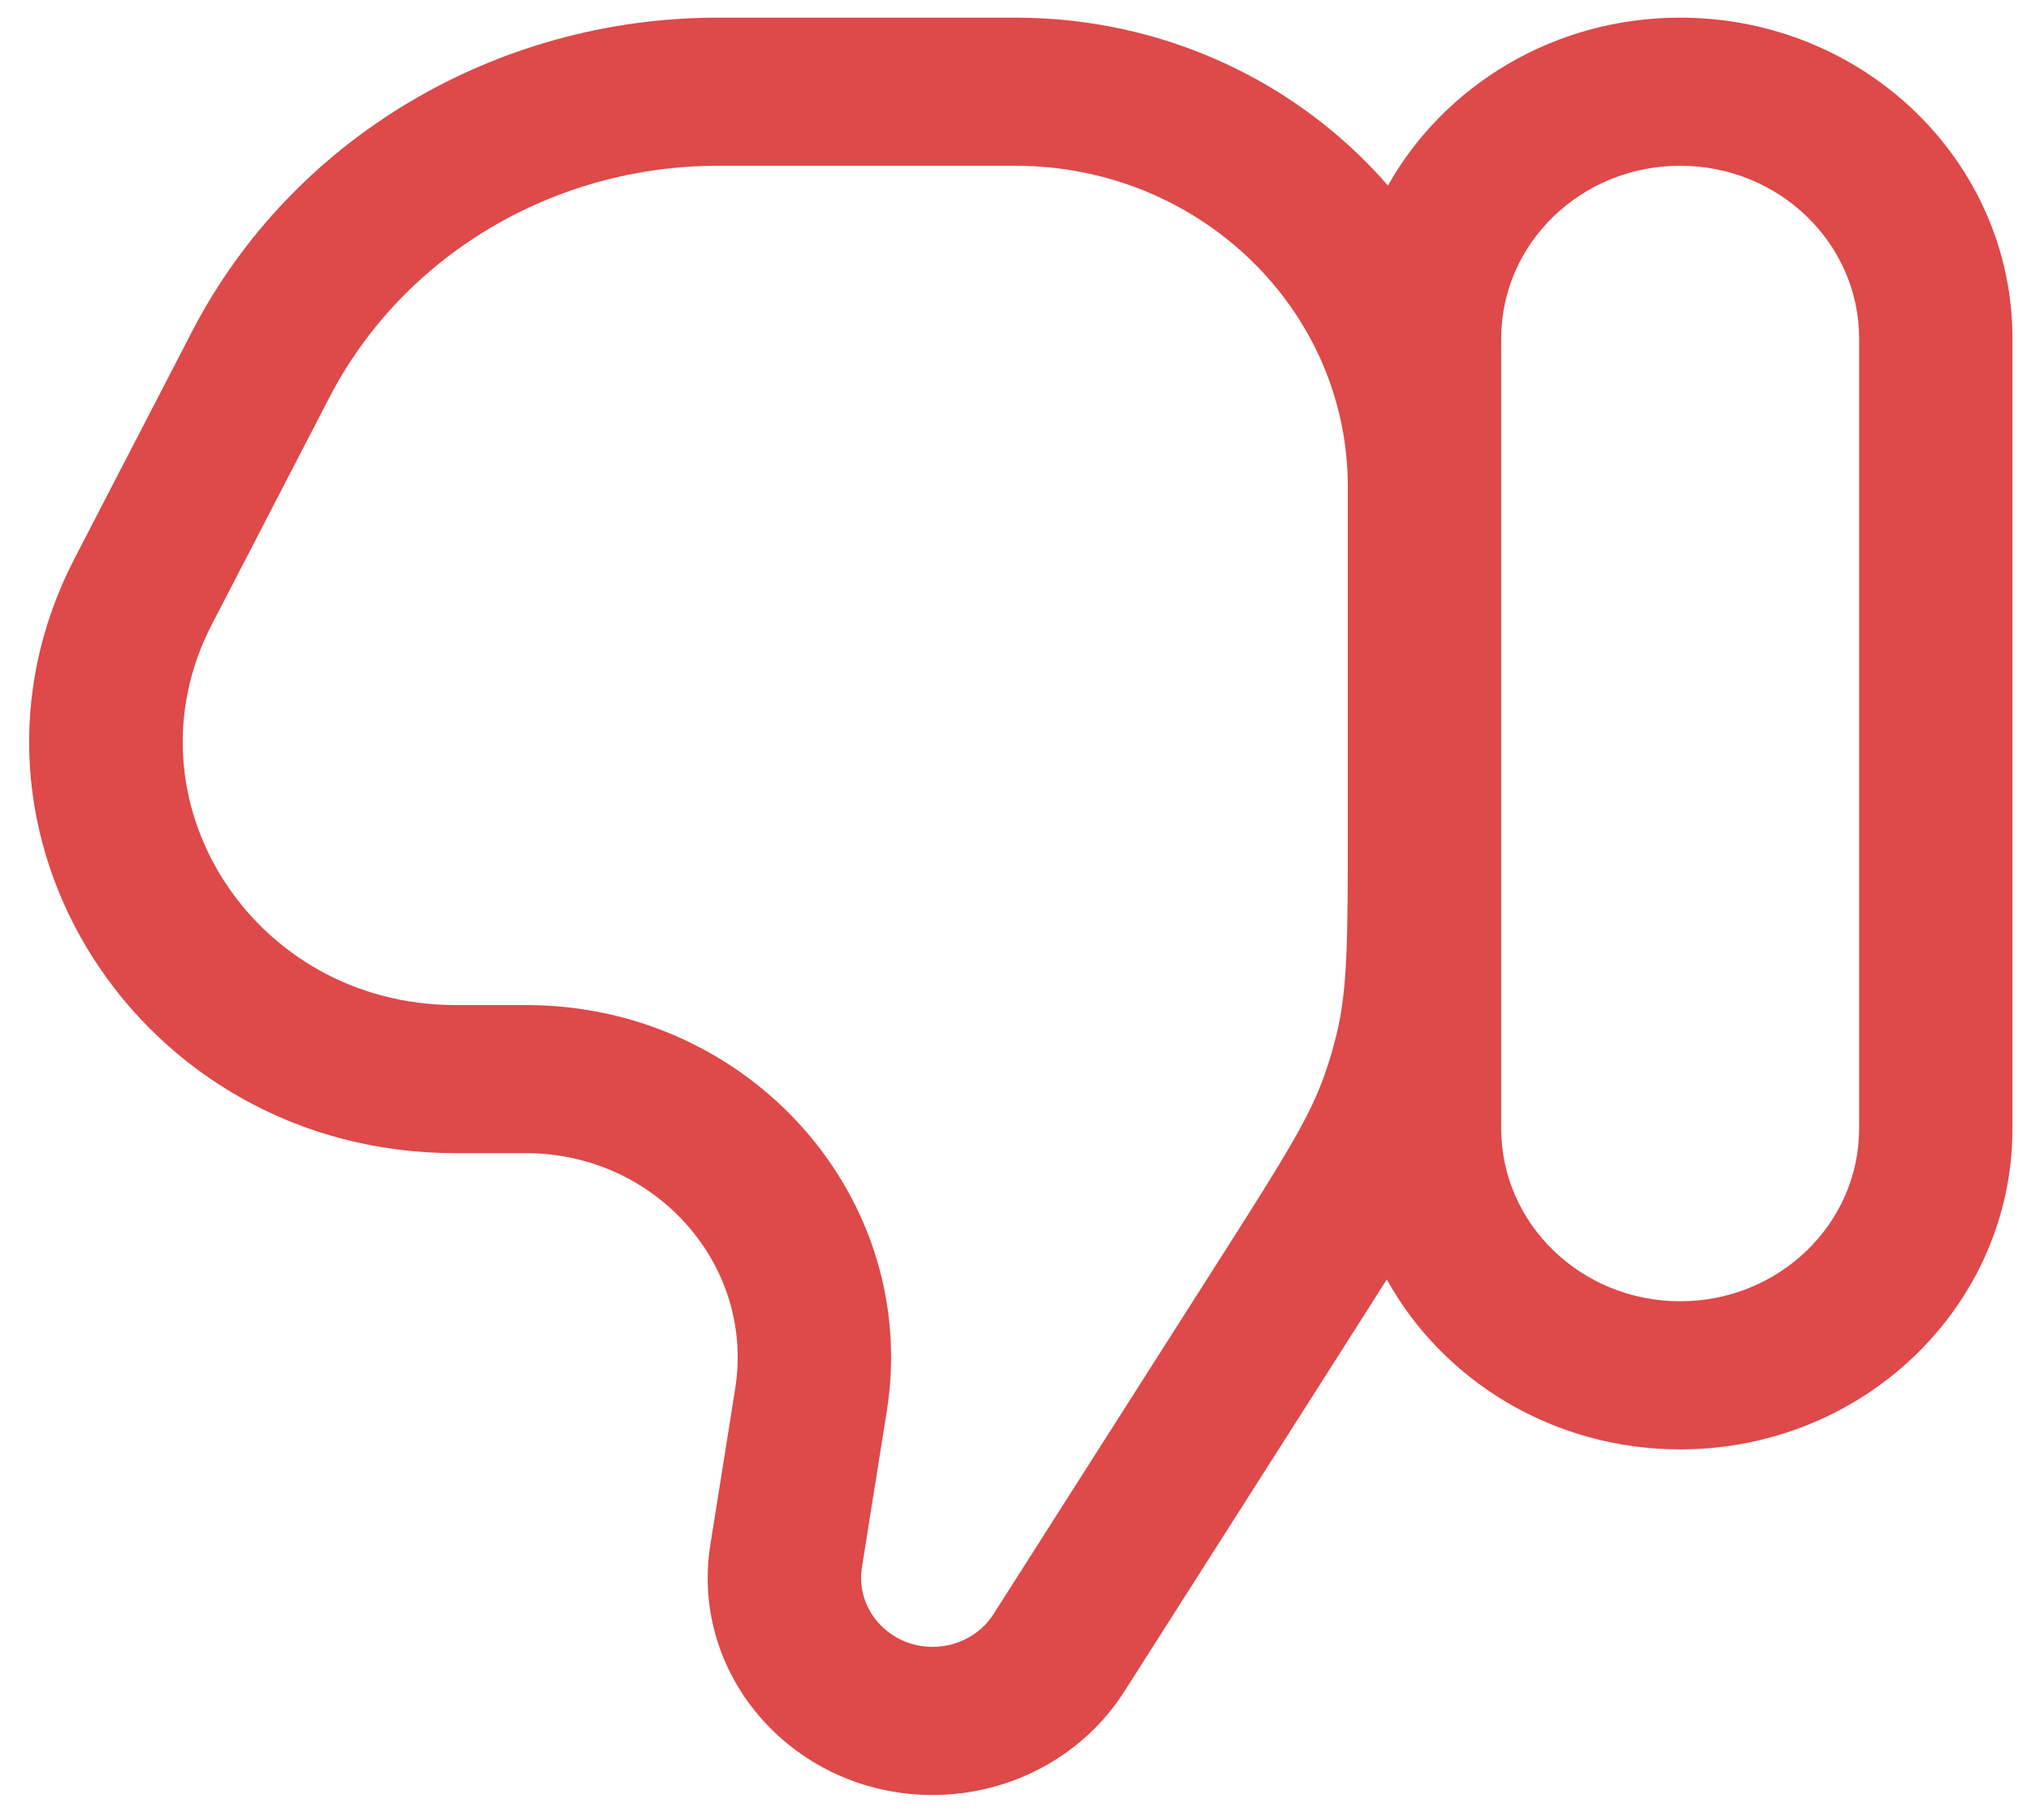 <svg width="48" height="43" viewBox="0 0 48 43" fill="none" xmlns="http://www.w3.org/2000/svg">
<path fill-rule="evenodd" clip-rule="evenodd" d="M24 0.417C27.535 0.417 30.696 1.959 32.802 4.385C34.132 2.021 36.726 0.417 39.708 0.417C44.046 0.417 47.562 3.812 47.562 8L47.562 26.667C47.562 30.855 44.046 34.25 39.708 34.25C36.706 34.25 34.097 32.624 32.775 30.234C32.559 30.576 32.327 30.941 32.076 31.335L26.57 39.974C25.602 41.492 23.888 42.417 22.042 42.417C18.784 42.417 16.293 39.613 16.788 36.504L17.375 32.817C17.842 29.89 15.496 27.25 12.428 27.25L10.761 27.25C3.283 27.25 -1.581 19.651 1.764 13.193L4.539 7.833C6.893 3.288 11.704 0.417 16.968 0.417L24 0.417ZM23.482 38.14C23.175 38.623 22.629 38.917 22.042 38.917C21.006 38.917 20.213 38.025 20.371 37.036L20.958 33.349C21.762 28.302 17.718 23.75 12.428 23.75L10.761 23.75C5.978 23.75 2.866 18.889 5.006 14.758L7.781 9.399C9.521 6.039 13.078 3.917 16.968 3.917L24 3.917C28.338 3.917 31.854 7.312 31.854 11.5L31.854 19.513C31.854 22.256 31.844 23.359 31.597 24.404C31.518 24.736 31.422 25.064 31.309 25.387C30.952 26.401 30.362 27.346 28.873 29.682L23.482 38.14ZM39.708 30.75C37.373 30.75 35.479 28.922 35.479 26.667L35.479 8C35.479 5.745 37.373 3.917 39.708 3.917C42.044 3.917 43.938 5.745 43.938 8L43.938 26.667C43.938 28.922 42.044 30.75 39.708 30.75Z" fill="#DE4949"/>
</svg>

